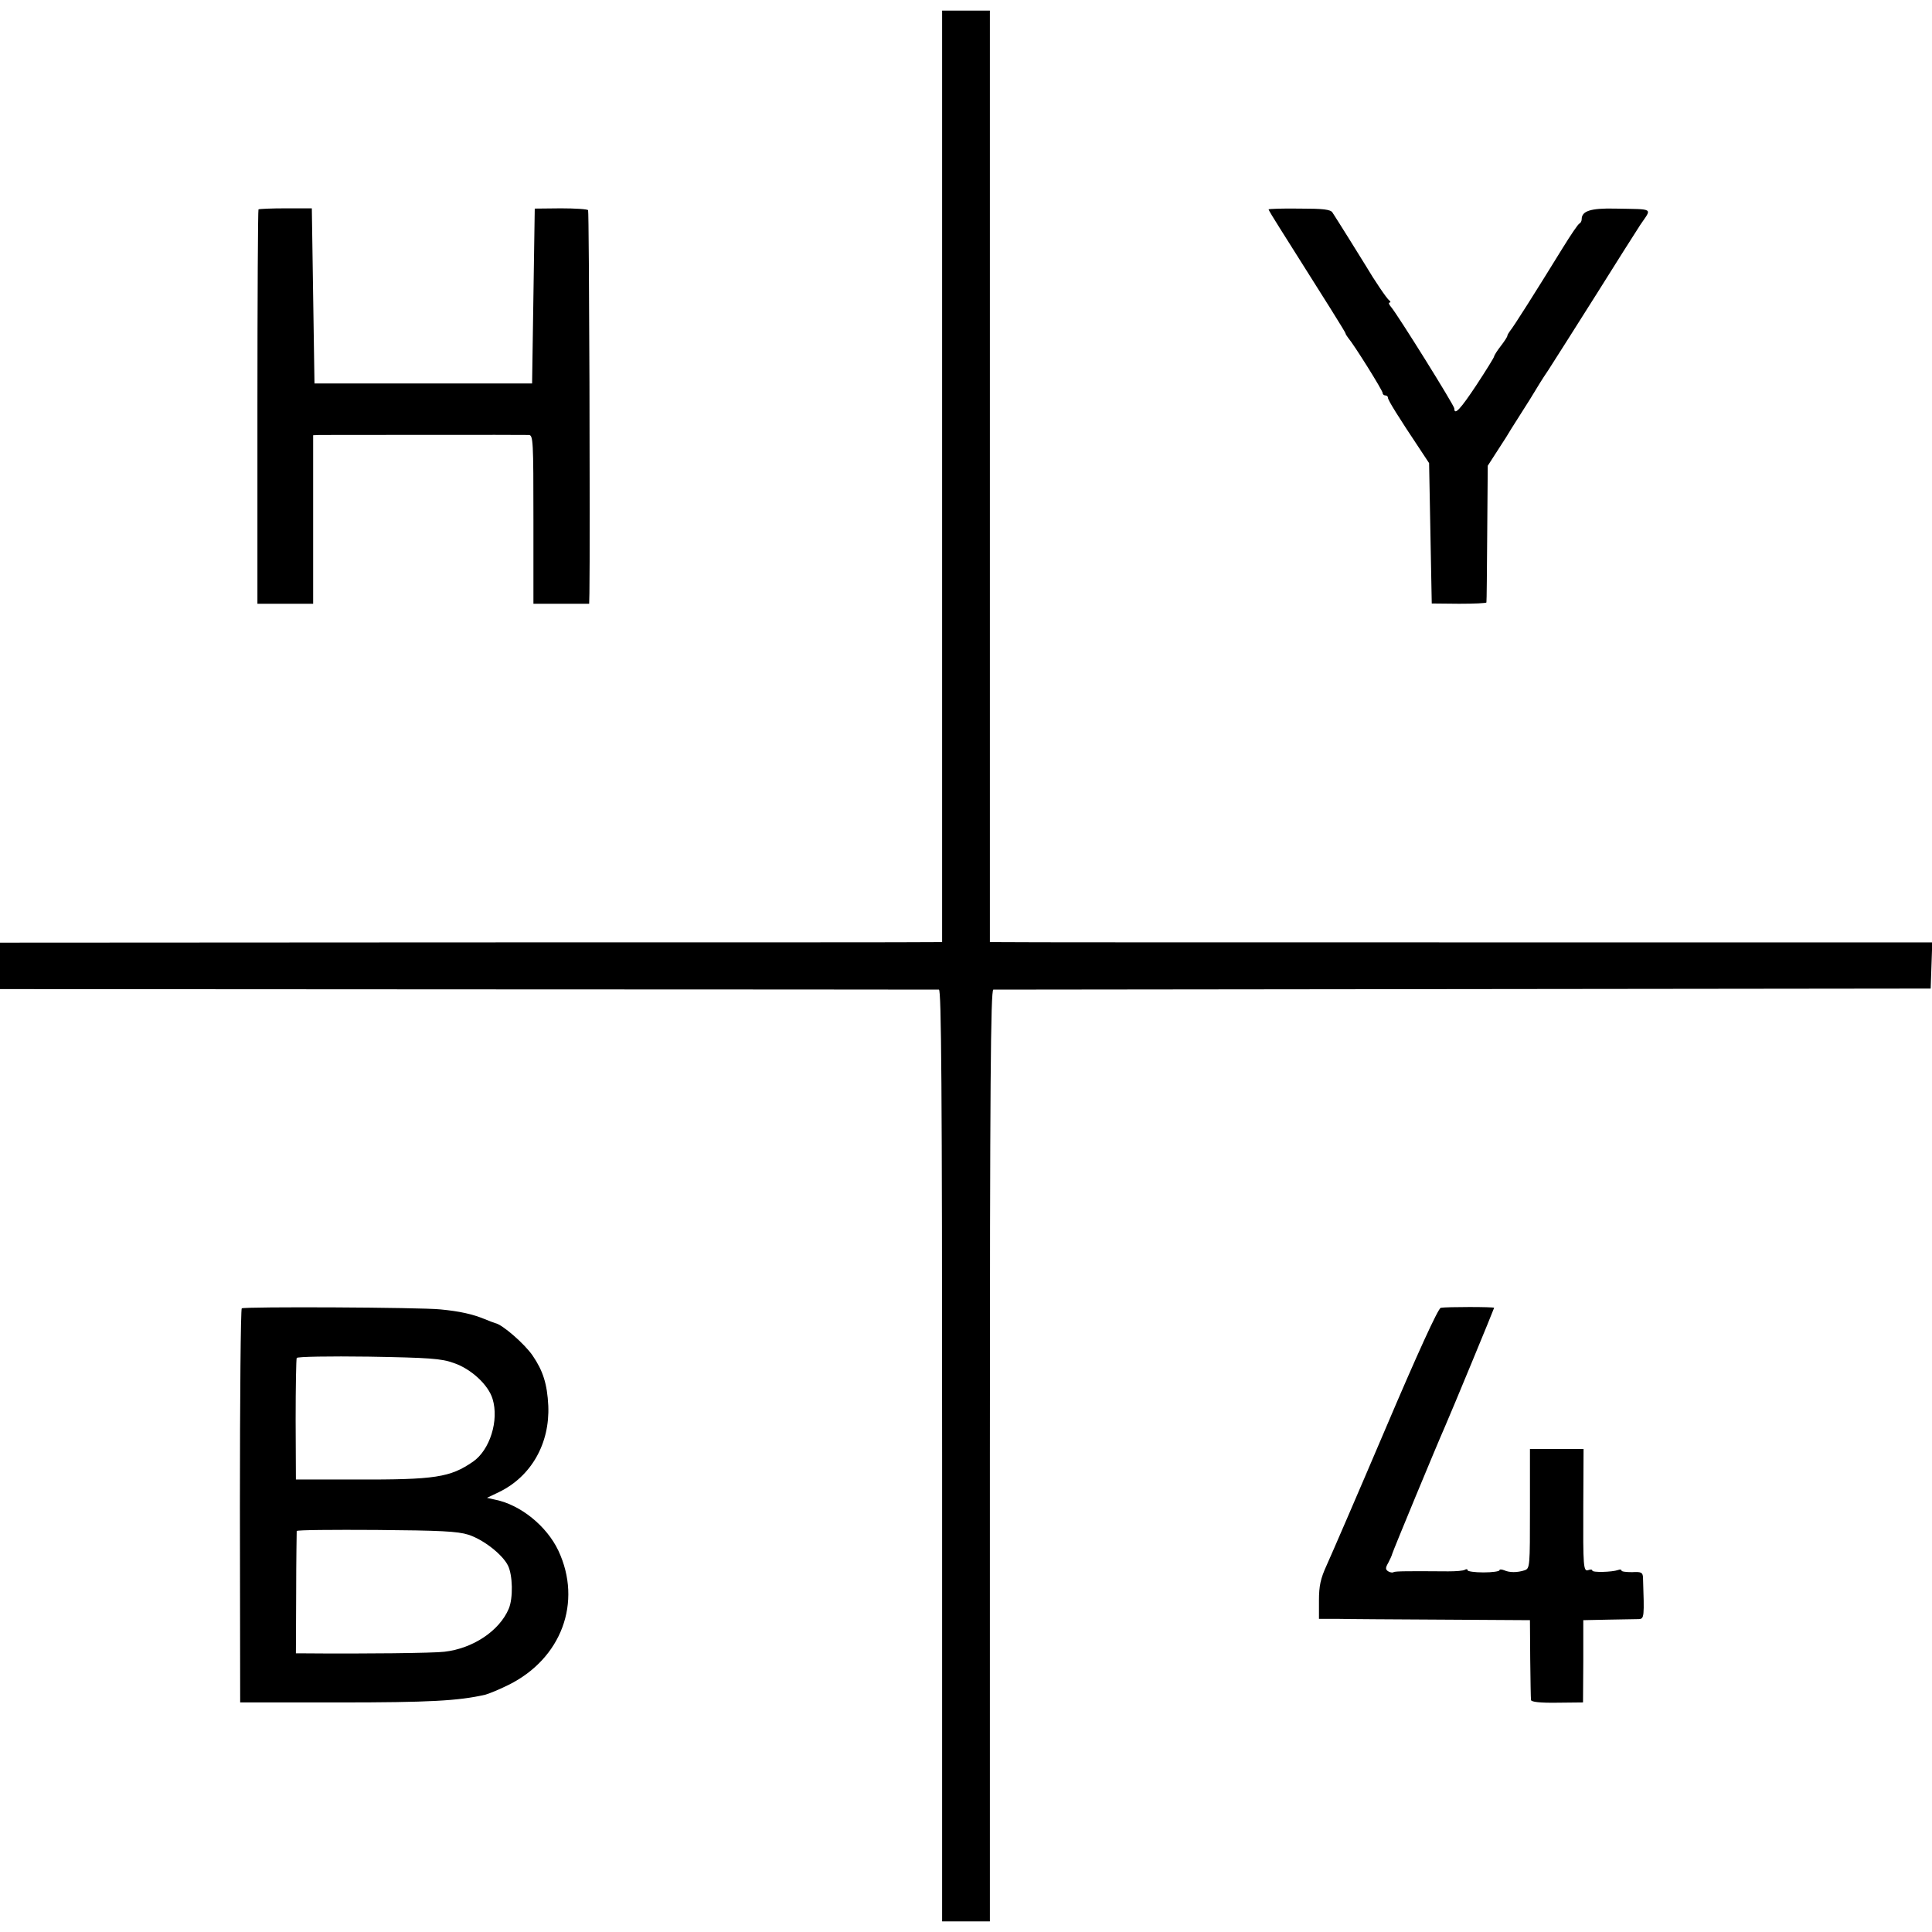 <?xml version="1.0" standalone="no"?>
<!DOCTYPE svg PUBLIC "-//W3C//DTD SVG 20010904//EN"
 "http://www.w3.org/TR/2001/REC-SVG-20010904/DTD/svg10.dtd">
<svg version="1.0" xmlns="http://www.w3.org/2000/svg"
 width="728pt" height="728pt" viewBox="0 0 728 728"
 preserveAspectRatio="xMidYMid meet">
<g transform="translate(0,728) scale(0.1,-0.1)"
fill="#000000" stroke="none">
<path d="M3550 5485 l0 -1755 -27 0 c-16 -1 -814 -1 -1776 -1 l-1747 -1 0 -88
0 -87 1763 -1 c969 0 1768 -1 1775 -1 9 -1 12 -359 12 -1756 l0 -1755 90 0 90
0 0 1755 c0 1397 3 1755 13 1756 6 0 804 1 1772 2 l1760 2 3 87 3 87 -1738 0
c-956 0 -1755 0 -1775 1 l-38 0 0 1755 0 1755 -90 0 -90 0 0 -1755z"/>
<path d="M974 6491 c-2 -2 -4 -338 -4 -745 l0 -741 105 0 105 0 0 317 0 318
23 1 c36 0 771 1 790 0 16 -1 17 -23 17 -319 l0 -317 105 0 105 0 1 40 c3 202
-1 1437 -5 1443 -2 4 -49 7 -103 7 l-98 -1 -5 -329 -5 -330 -410 0 -410 0 -5
330 -5 330 -98 0 c-54 0 -100 -2 -103 -4z"/>
<path d="M4780 6491 c0 -2 19 -34 42 -70 177 -280 248 -393 248 -397 0 -3 5
-10 10 -17 21 -24 130 -198 130 -208 0 -5 5 -9 10 -9 6 0 10 -4 10 -9 0 -9 40
-73 120 -193 l35 -53 5 -265 5 -264 103 -1 c56 0 103 2 103 5 1 3 2 120 3 260
l2 255 29 45 c16 25 34 53 40 62 5 9 30 49 55 88 25 39 50 79 55 88 6 10 27
45 49 77 46 72 86 135 182 287 82 131 131 208 165 261 44 65 55 58 -96 61 -91
2 -125 -9 -125 -40 0 -7 -4 -14 -8 -16 -5 -1 -33 -43 -64 -93 -101 -164 -187
-300 -198 -312 -5 -7 -10 -15 -10 -18 0 -4 -11 -21 -25 -39 -14 -18 -25 -36
-25 -39 0 -4 -30 -52 -66 -107 -61 -92 -84 -117 -84 -89 0 11 -212 351 -238
382 -8 9 -11 17 -6 17 5 0 4 4 -1 8 -9 6 -57 77 -90 133 -12 20 -110 177 -124
198 -7 12 -36 15 -125 15 -64 1 -116 -1 -116 -3z"/>
<path d="M911 2350 c-4 -3 -7 -338 -7 -745 l1 -740 373 0 c339 0 449 6 550 29
12 3 52 19 88 37 200 99 279 312 188 506 -44 93 -143 173 -238 192 l-31 7 46
22 c121 59 191 183 185 325 -4 82 -20 132 -59 189 -30 44 -114 117 -140 122
-7 2 -25 9 -42 16 -44 18 -92 29 -165 36 -77 8 -739 11 -749 4z m799 -206 c65
-22 130 -82 146 -135 25 -81 -10 -193 -74 -237 -86 -59 -141 -68 -442 -67
l-225 0 -1 225 c0 124 2 229 4 233 2 5 124 7 271 5 229 -4 274 -7 321 -24z
m55 -647 c56 -18 128 -74 149 -116 18 -36 20 -123 3 -163 -35 -83 -135 -150
-243 -162 -39 -5 -303 -8 -524 -6 l-35 0 1 228 c0 125 2 230 2 233 1 4 136 5
300 4 241 -2 306 -5 347 -18z"/>
<path d="M5429 2352 c-10 -2 -89 -175 -208 -455 -106 -249 -206 -480 -222
-515 -23 -50 -29 -78 -29 -133 l0 -69 68 0 c37 -1 216 -2 397 -3 l330 -2 1
-145 c1 -80 2 -150 3 -156 1 -7 34 -11 99 -10 l97 1 1 155 0 155 95 2 c51 1
103 2 114 2 21 1 21 8 16 157 -1 19 -7 22 -41 20 -22 0 -40 2 -40 6 0 4 -6 5
-13 2 -23 -8 -97 -10 -97 -2 0 4 -6 5 -14 2 -20 -8 -21 10 -20 244 l1 212
-101 0 -101 0 0 -225 c0 -217 0 -225 -20 -232 -28 -9 -57 -9 -77 0 -10 4 -18
4 -18 0 0 -4 -27 -8 -60 -8 -33 0 -60 4 -60 8 0 5 -5 5 -10 2 -6 -4 -34 -6
-63 -6 -148 1 -199 1 -206 -3 -4 -3 -13 -1 -20 3 -11 7 -11 13 0 32 7 13 14
29 15 34 2 9 165 403 199 480 23 52 185 444 185 447 0 4 -182 4 -201 0z"/>
</g>
</svg>
